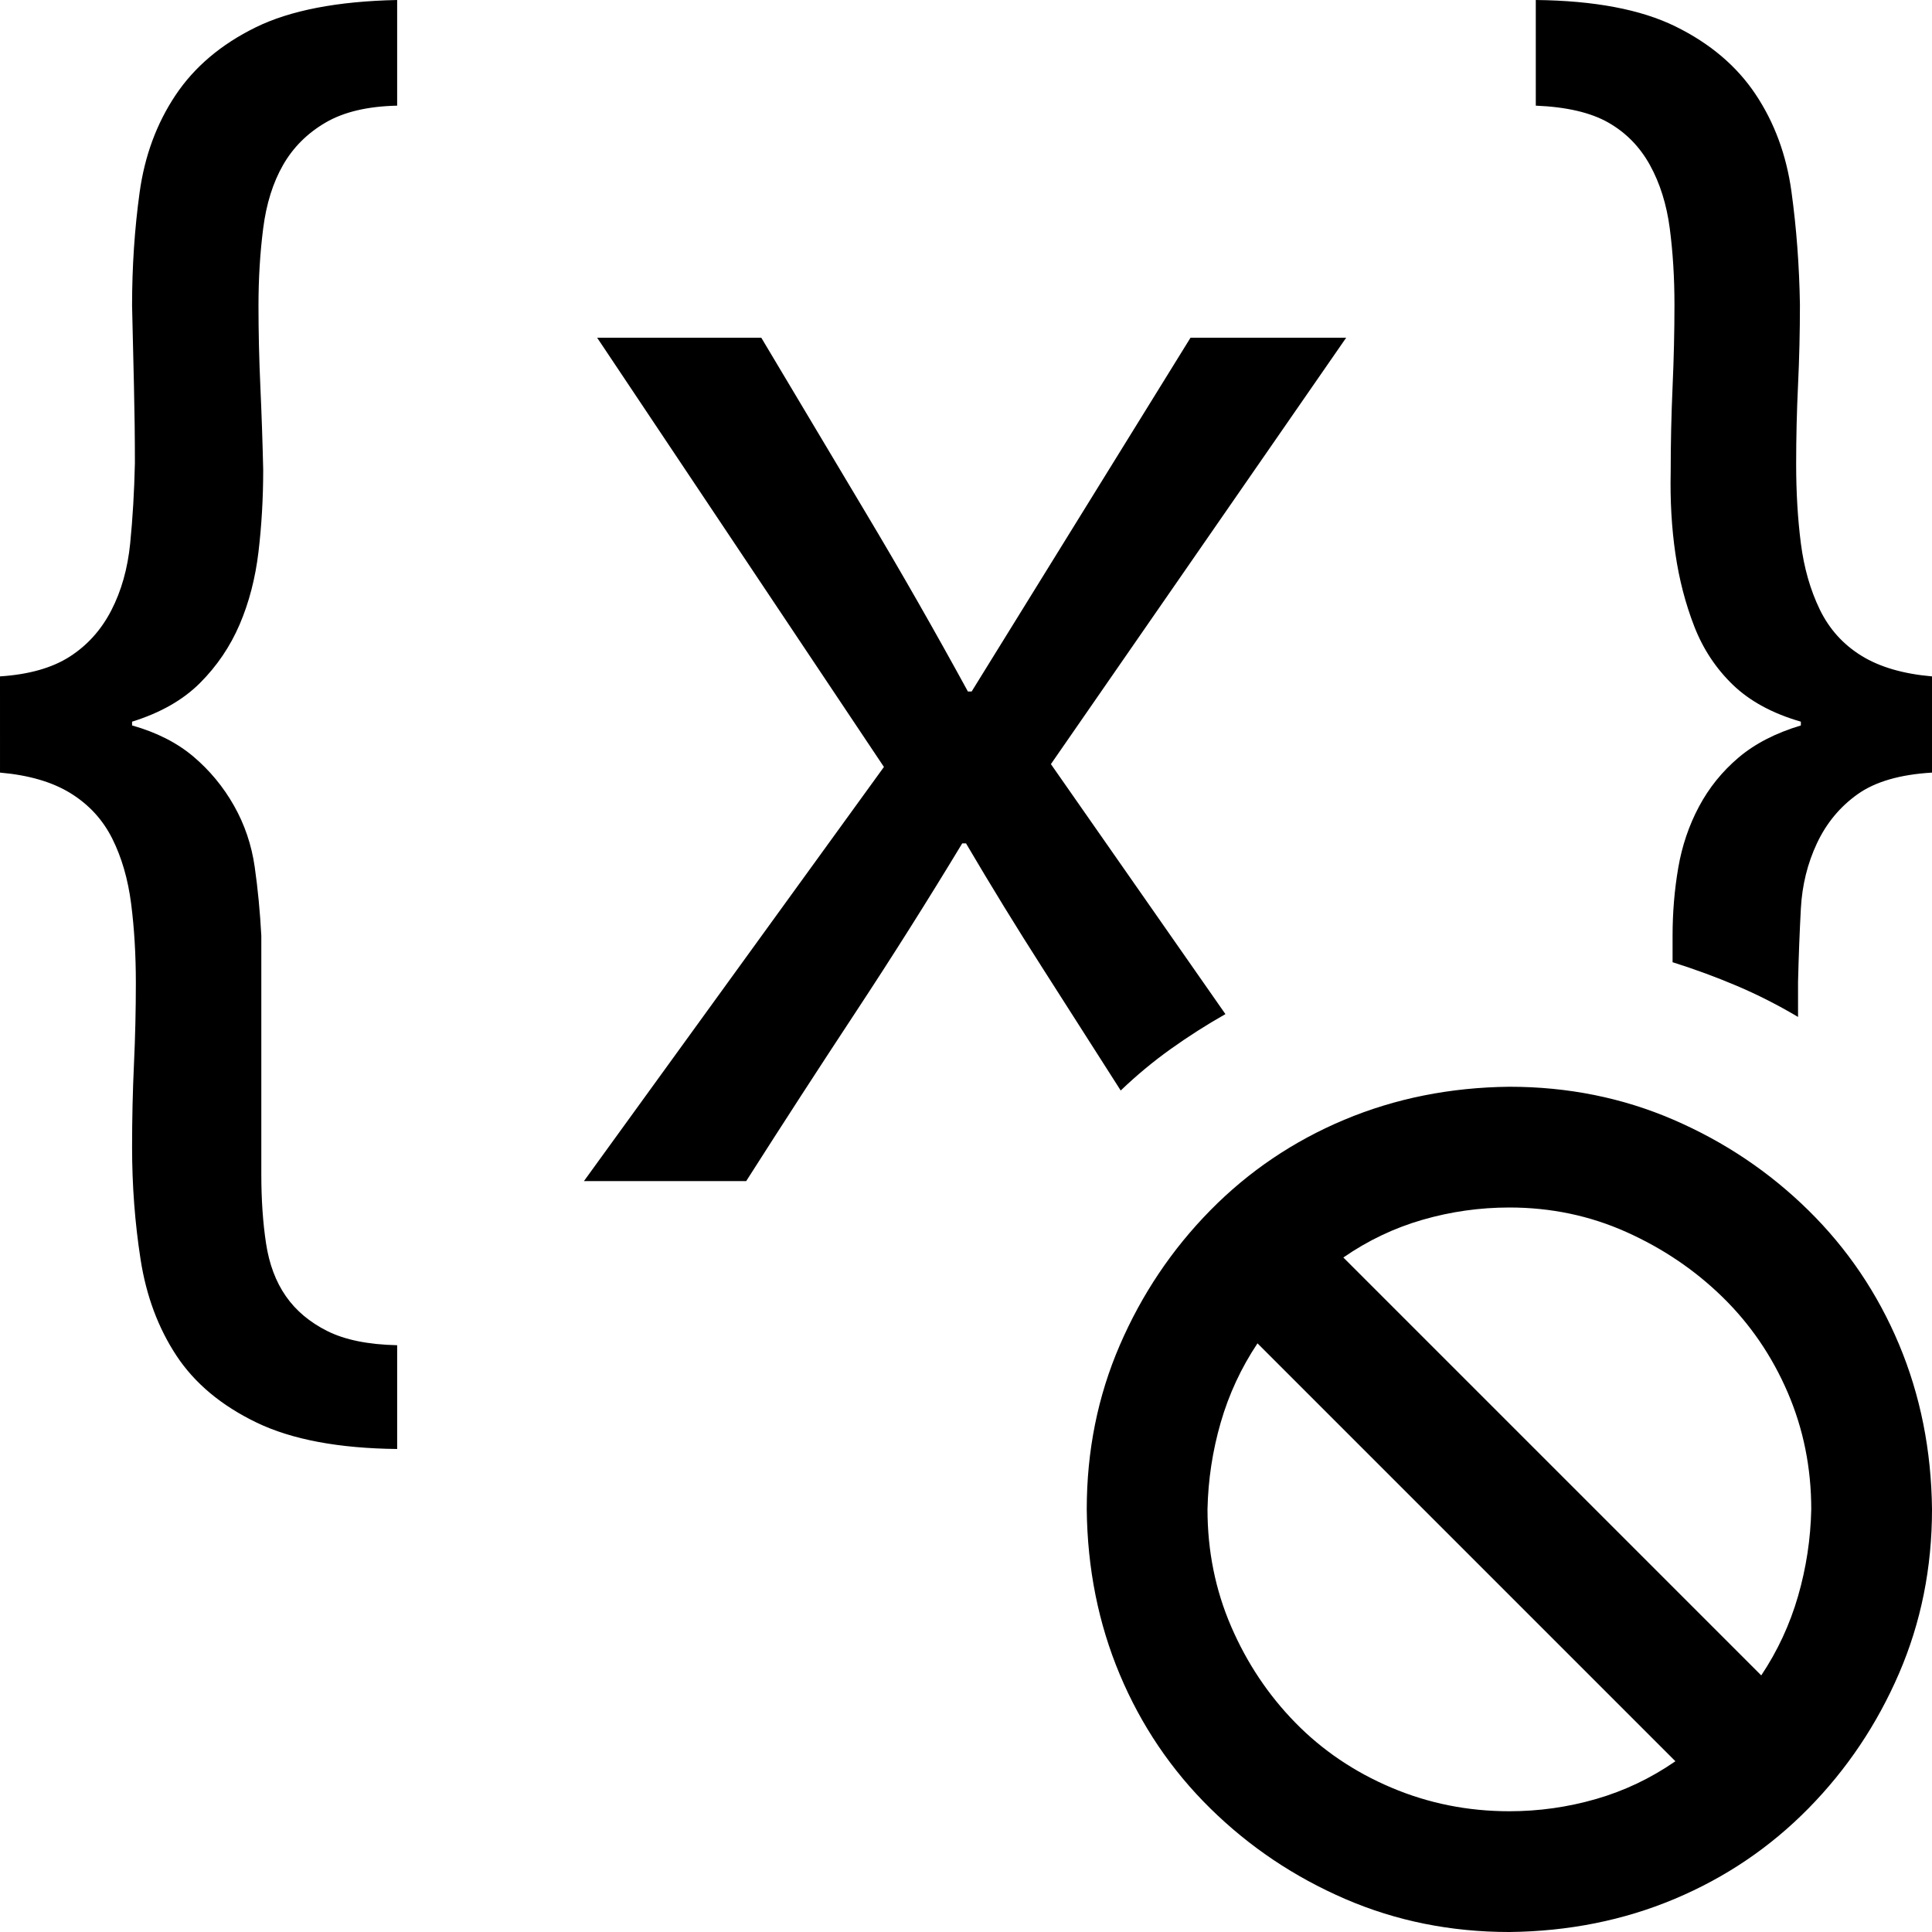 <svg xmlns="http://www.w3.org/2000/svg" viewBox="0 0 2048 2048">
  <path d="M2048 717v102q-51 3-79 23t-43 52-17 69-3 78v37q-32-19-65-33t-68-25v-28q0-37 6-72t22-65 42-52 66-34v-4q-45-13-72-39t-41-62-20-77-5-87q0-45 2-90t2-87q0-43-5-81t-21-67-44-45-77-18V0q93 1 148 28t85 72 38 103 9 120q0 43-2 85t-2 84q0 45 5 84t20 70 44 49 75 22zm-749 358q-30 17-58 37t-53 44q-42-66-83-130t-81-132h-4q-55 91-113 179t-116 179H619l318-439-304-455h174q56 94 111 186t108 189h4l232-375h165l-313 452 185 265zM421 0v112q-47 1-76 18t-45 45-21 67-5 82q0 42 2 86t3 88q0 45-5 87t-20 77-42 62-72 41v4q39 11 65 33t43 52 22 65 7 73v253q0 40 5 73t21 56 44 37 74 15v110q-93-1-149-28t-85-71-38-102-9-119q0-45 2-88t2-86q0-45-5-84t-20-69-44-48-75-22V717q46-3 74-21t44-49 20-71 5-85q0-40-1-82t-2-85q0-62 8-120t38-103 85-72T421 0zm1179 1152q93 0 174 35t143 96 96 142 35 175q0 93-35 174t-96 143-142 96-175 35q-93 0-174-35t-143-96-96-142-35-175q0-93 35-174t96-143 142-96 175-35zm-320 448q0 66 25 124t68 102 102 69 125 25q47 0 92-13t84-40l-443-443q-26 39-39 84t-14 92zm587 176q26-39 39-84t14-92q0-66-25-124t-69-101-102-69-124-26q-47 0-92 13t-84 40l443 443z" />
</svg>